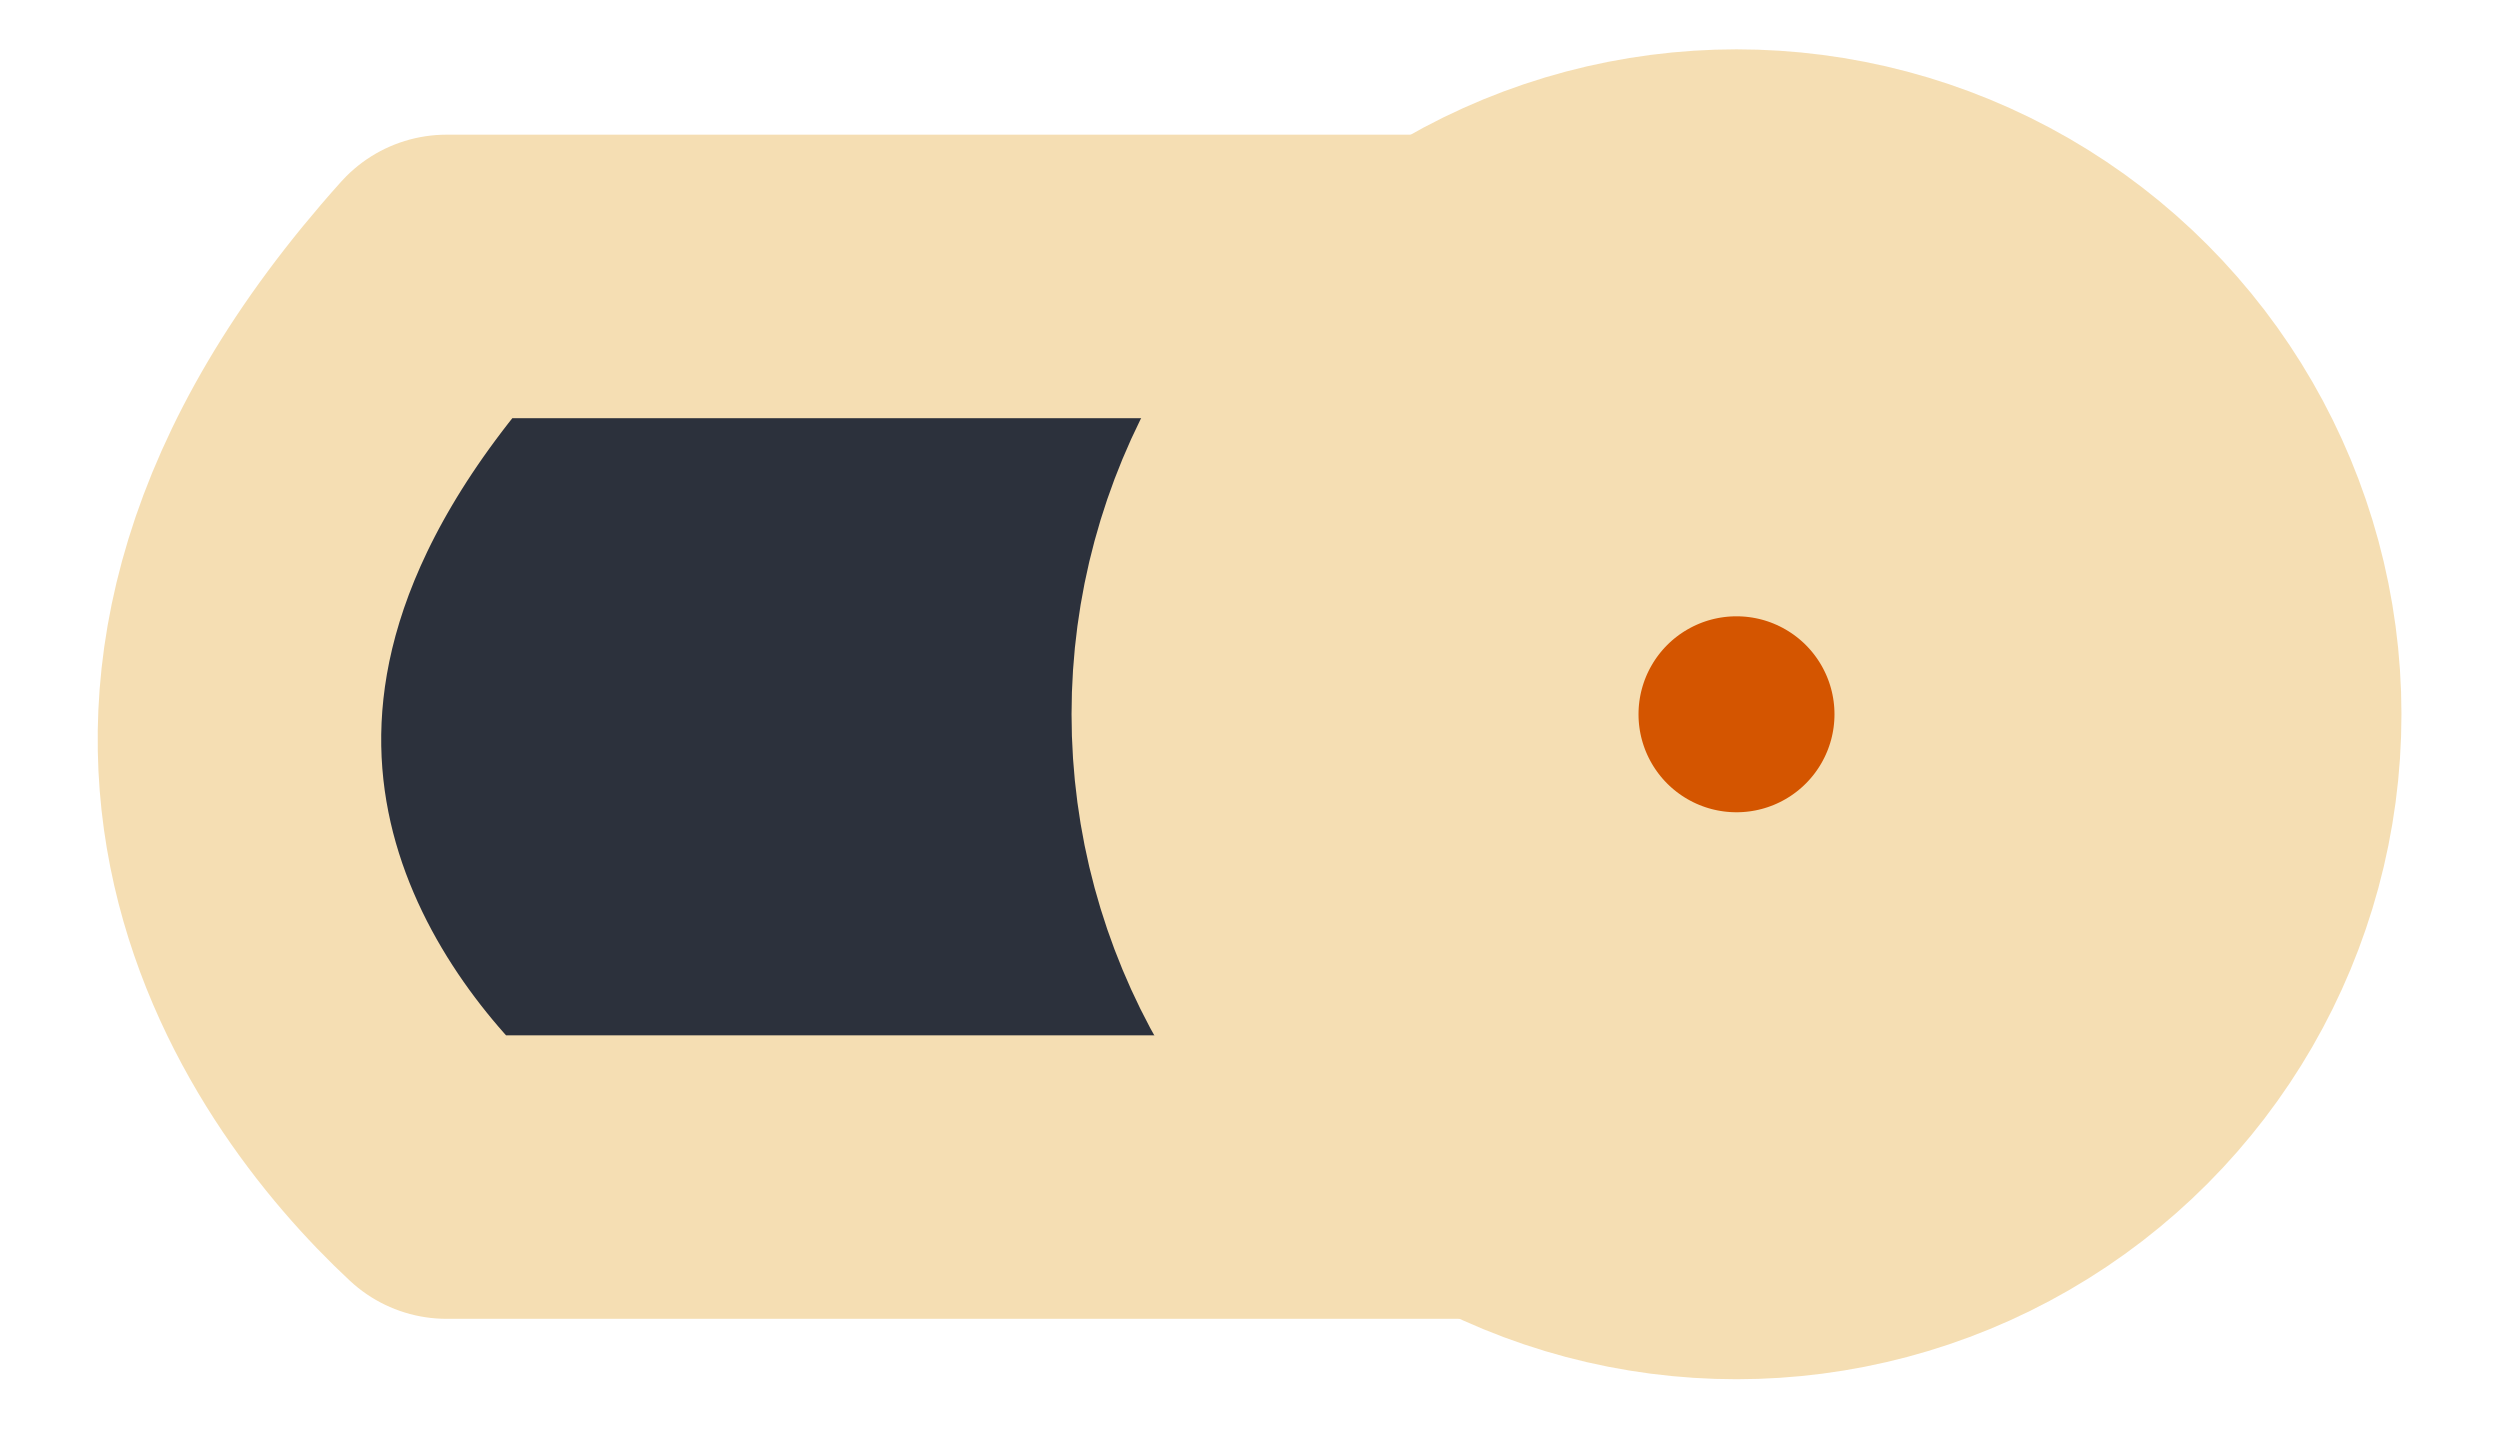 <?xml version="1.0" encoding="UTF-8" standalone="no"?>
<!-- Created with Inkscape (http://www.inkscape.org/) -->

<svg
   width="70mm"
   height="40mm"
   viewBox="0 0 70 40"
   version="1.1"
   id="svg5"
   xml:space="preserve"
   inkscape:version="1.2.1 (9c6d41e410, 2022-07-14)"
   sodipodi:docname="toggle-on-light.svg"
   xmlns:inkscape="http://www.inkscape.org/namespaces/inkscape"
   xmlns:sodipodi="http://sodipodi.sourceforge.net/DTD/sodipodi-0.dtd"
   xmlns="http://www.w3.org/2000/svg"
   xmlns:svg="http://www.w3.org/2000/svg"><sodipodi:namedview
     id="namedview7"
     pagecolor="#ffffff"
     bordercolor="#000000"
     borderopacity="0.25"
     inkscape:showpageshadow="2"
     inkscape:pageopacity="0.0"
     inkscape:pagecheckerboard="0"
     inkscape:deskcolor="#d1d1d1"
     inkscape:document-units="px"
     showgrid="false"
     inkscape:zoom="3.3503263"
     inkscape:cx="87.752646"
     inkscape:cy="77.156663"
     inkscape:window-width="1920"
     inkscape:window-height="1000"
     inkscape:window-x="0"
     inkscape:window-y="0"
     inkscape:window-maximized="1"
     inkscape:current-layer="layer1"
     showguides="true"><sodipodi:guide
       position="0,40"
       orientation="0,340.157"
       id="guide4473"
       inkscape:locked="false" /><sodipodi:guide
       position="90,40"
       orientation="132.283,0"
       id="guide4475"
       inkscape:locked="false" /><sodipodi:guide
       position="112.184,-0.083"
       orientation="0,-340.157"
       id="guide4477"
       inkscape:locked="false" /><sodipodi:guide
       position="0,5"
       orientation="-132.283,0"
       id="guide4479"
       inkscape:locked="false" /><sodipodi:guide
       position="45.028,-11.69"
       orientation="1,0"
       id="guide4494"
       inkscape:locked="false" /><sodipodi:guide
       position="105.224,19.878"
       orientation="0,-1"
       id="guide4510"
       inkscape:locked="false" /></sodipodi:namedview><defs
     id="defs2" /><g
     inkscape:label="Capa 1"
     inkscape:groupmode="layer"
     id="layer1"><g
       id="g2117"
       transform="translate(3.399)"><path
         id="rect1207"
         style="fill:#2c313c;stroke:#f5deb3;stroke-width:7.938;stroke-linecap:round;stroke-linejoin:round;stroke-miterlimit:3;stroke-dasharray:none;stroke-opacity:1;paint-order:stroke markers fill"
         d="M 9.105,7.74 H 45.051 V 32.958 H 9.105 c -3.912,-3.643 -10.816,-13.16 0,-25.218 z"
         sodipodi:nodetypes="ccccc" /><circle
         style="opacity:1;fill:#d45500;stroke:#f5deb3;stroke-width:15.875;stroke-linecap:round;stroke-linejoin:round;stroke-miterlimit:3;stroke-dasharray:none;stroke-opacity:1;paint-order:stroke markers fill"
         id="path465"
         cx="45.223"
         cy="20"
         r="10.681" /></g></g></svg>
